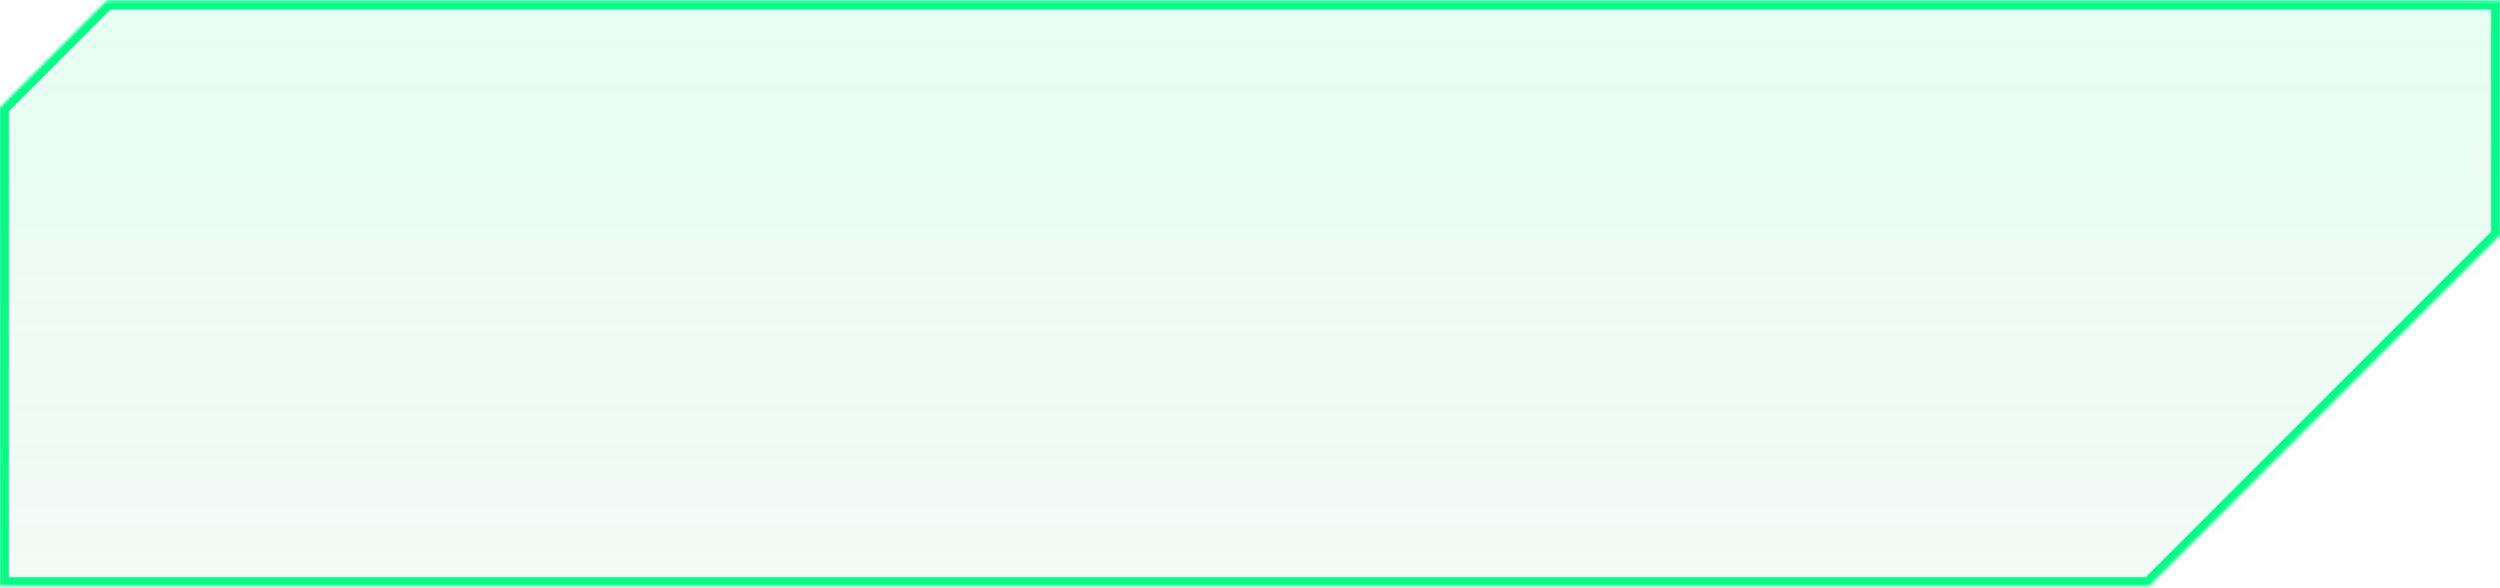 <svg width="850" height="200" viewBox="0 0 850 200" fill="none" xmlns="http://www.w3.org/2000/svg">
<mask id="path-1-inside-1_1_1631" fill="white">
<path fill-rule="evenodd" clip-rule="evenodd" d="M0 36.557V199.248H731.206L731 199.042L849.794 80.248L850 80.454V0.248H36.309L0 36.557Z"/>
</mask>
<path fill-rule="evenodd" clip-rule="evenodd" d="M0 36.557V199.248H731.206L731 199.042L849.794 80.248L850 80.454V0.248H36.309L0 36.557Z" fill="url(#paint0_linear_1_1631)"/>
<path d="M0 36.557L-2.121 34.435L-3 35.314V36.557H0ZM0 199.248H-3V202.248H0V199.248ZM731.206 199.248V202.248H738.449L733.327 197.127L731.206 199.248ZM731 199.042L728.879 196.921L726.757 199.042L728.879 201.163L731 199.042ZM849.794 80.248L851.915 78.127L849.794 76.005L847.673 78.127L849.794 80.248ZM850 80.454L847.879 82.575L853 87.697V80.454H850ZM850 0.248H853V-2.752H850V0.248ZM36.309 0.248V-2.752H35.066L34.187 -1.873L36.309 0.248ZM-3 36.557V199.248H3V36.557H-3ZM0 202.248H731.206V196.248H0V202.248ZM733.327 197.127L733.121 196.921L728.879 201.163L729.085 201.369L733.327 197.127ZM733.121 201.163L851.915 82.369L847.673 78.127L728.879 196.921L733.121 201.163ZM847.673 82.369L847.879 82.575L852.121 78.333L851.915 78.127L847.673 82.369ZM853 80.454V0.248H847V80.454H853ZM850 -2.752H36.309V3.248H850V-2.752ZM34.187 -1.873L-2.121 34.435L2.121 38.678L38.43 2.369L34.187 -1.873Z" fill="#00FF84" mask="url(#path-1-inside-1_1_1631)"/>
<defs>
<linearGradient id="paint0_linear_1_1631" x1="425" y1="0.248" x2="425" y2="199.248" gradientUnits="userSpaceOnUse">
<stop stop-color="#00FF84" stop-opacity="0.1"/>
<stop offset="1" stop-color="#19A260" stop-opacity="0.05"/>
</linearGradient>
</defs>
</svg>
